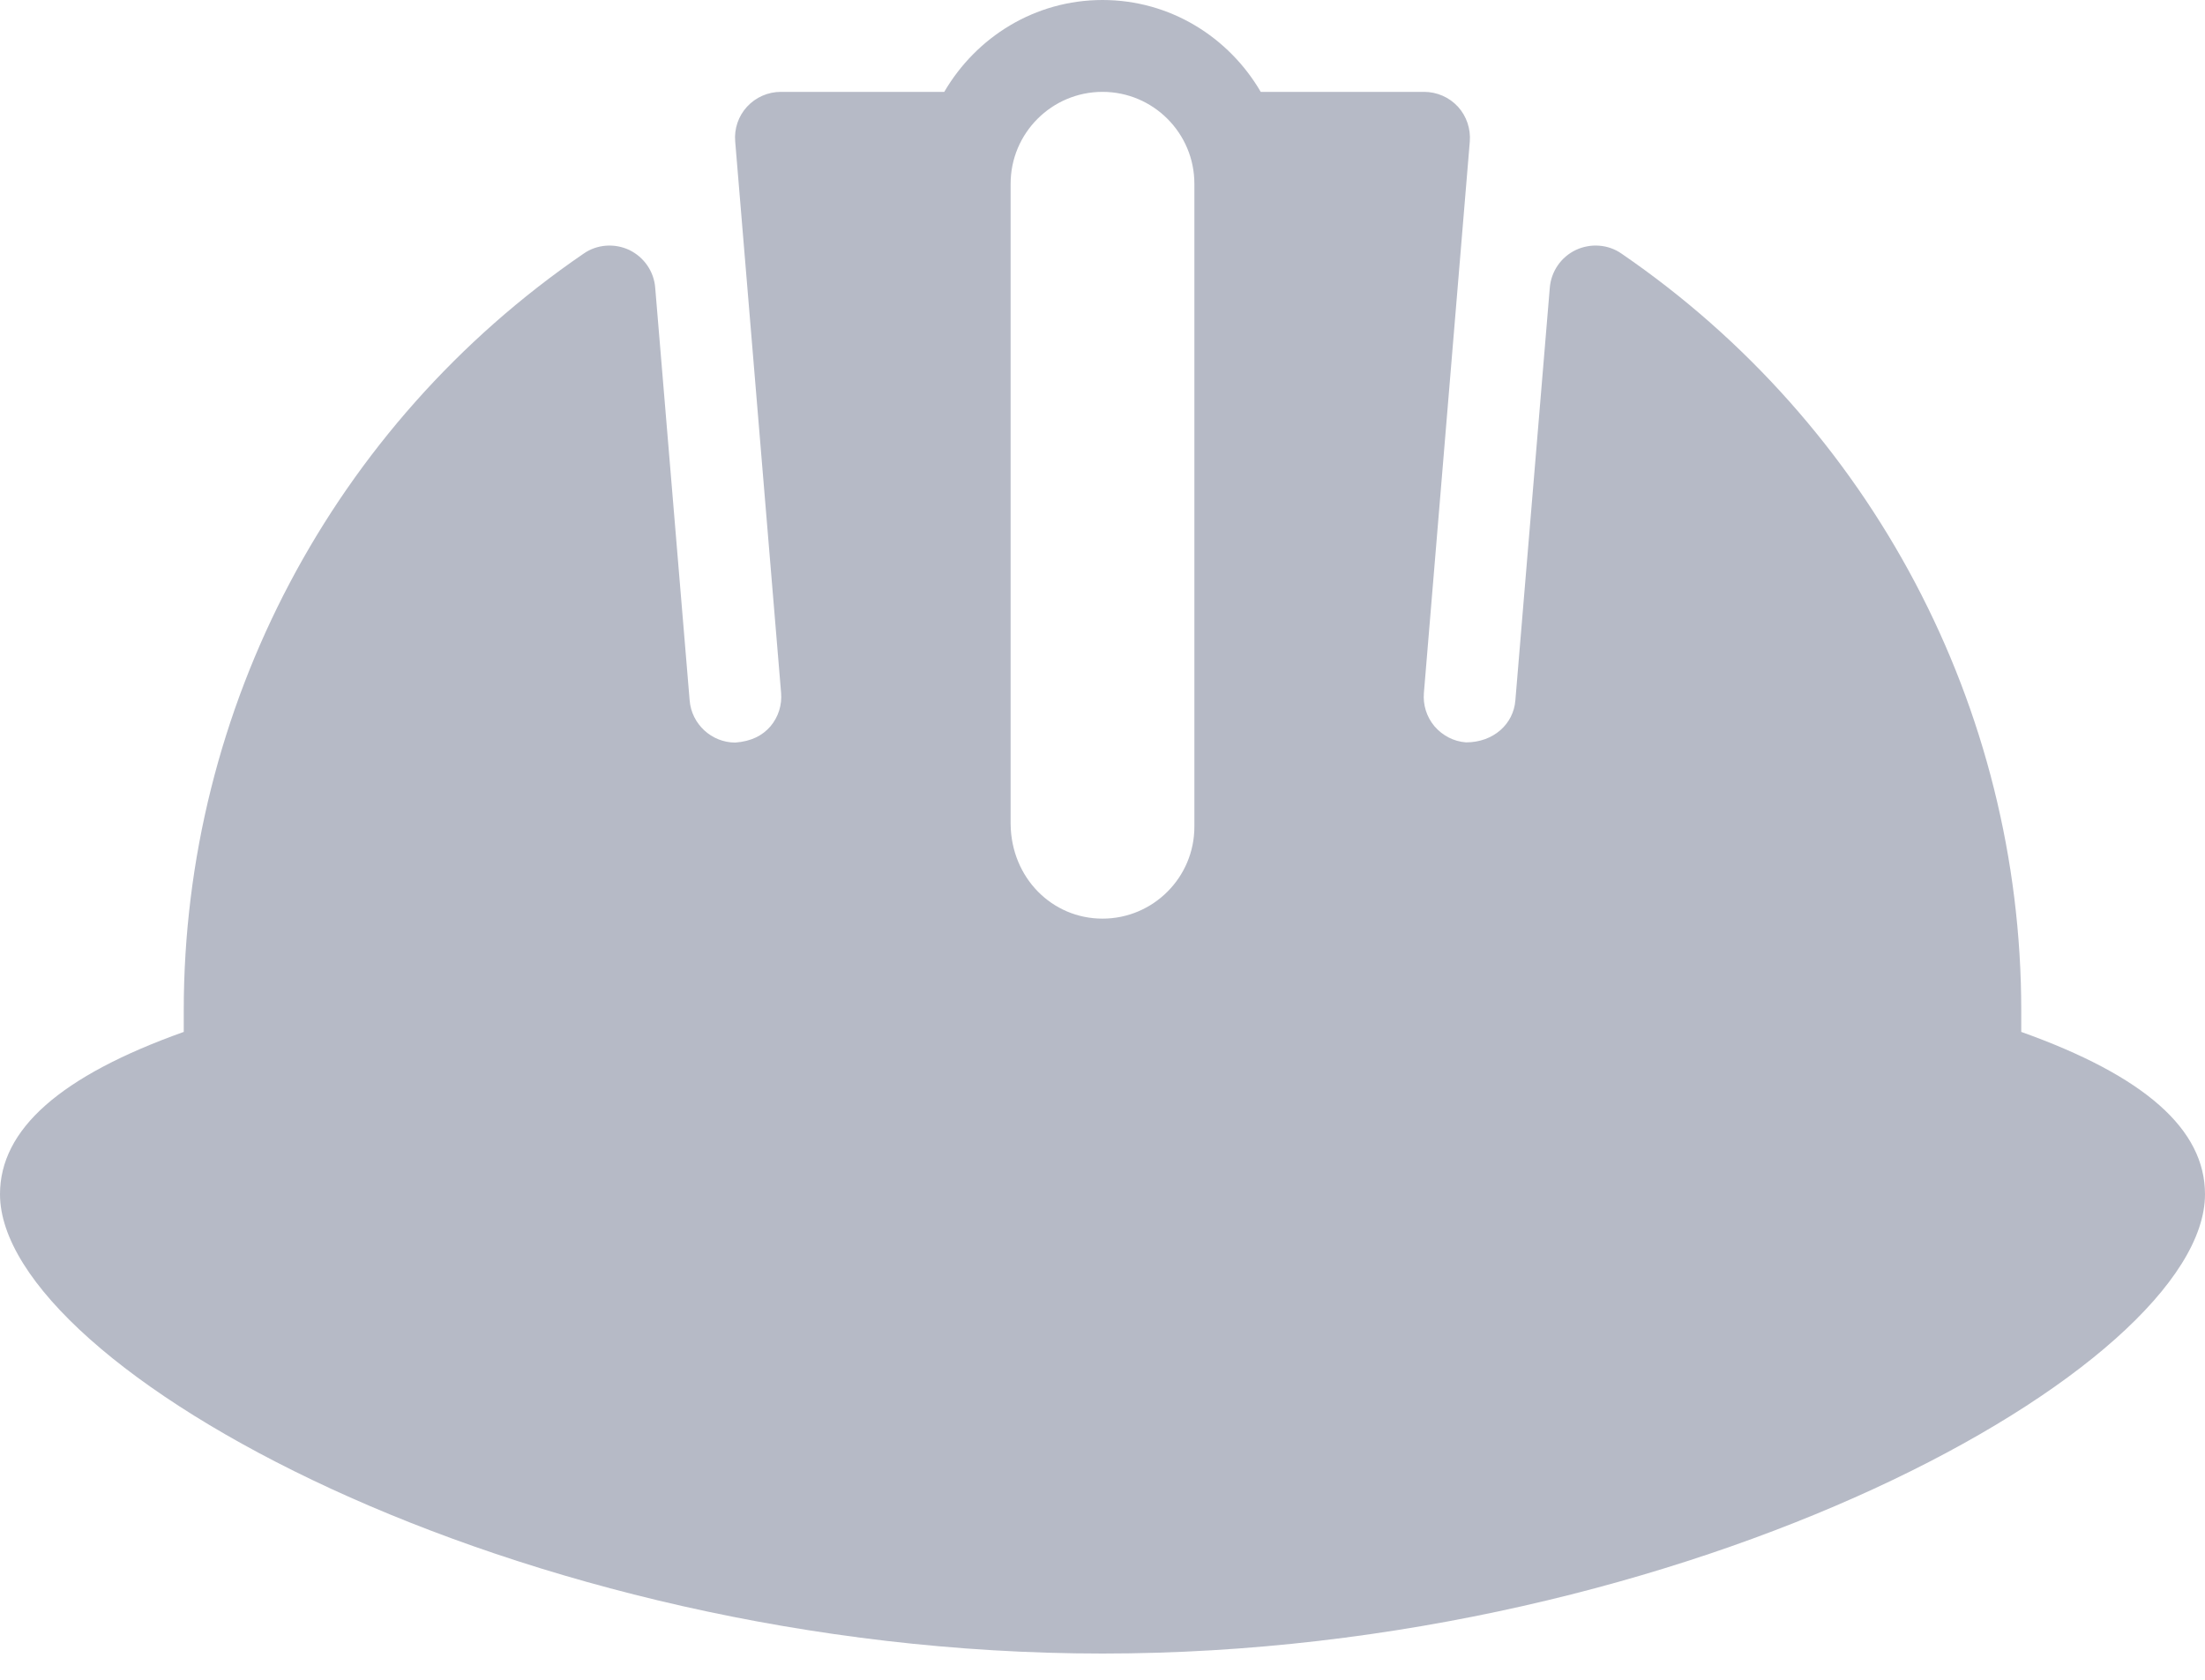 <svg width="21" height="16" viewBox="0 0 21 16" fill="none" xmlns="http://www.w3.org/2000/svg">
<path opacity="0.5" d="M19.25 9.829V9.625C19.25 6.743 17.826 4.048 15.442 2.415C15.316 2.327 15.149 2.315 15.008 2.381C14.867 2.448 14.773 2.585 14.76 2.74L14.432 6.672C14.414 6.896 14.224 7.071 13.963 7.071C13.962 7.071 13.961 7.071 13.961 7.071C13.844 7.062 13.739 7.007 13.662 6.918C13.587 6.829 13.551 6.715 13.561 6.599L13.998 1.349C14.008 1.227 13.967 1.106 13.885 1.016C13.802 0.926 13.685 0.875 13.562 0.875H12.007C11.703 0.354 11.145 0 10.5 0C9.855 0 9.297 0.354 8.993 0.875H7.437C7.315 0.875 7.198 0.926 7.115 1.016C7.032 1.106 6.991 1.227 7.002 1.349L7.439 6.599C7.449 6.715 7.413 6.829 7.338 6.918C7.261 7.007 7.156 7.061 7.003 7.073C6.777 7.073 6.586 6.897 6.568 6.671L6.24 2.74C6.228 2.585 6.133 2.449 5.993 2.381C5.852 2.315 5.685 2.327 5.558 2.416C3.174 4.048 1.75 6.743 1.75 9.625V9.829C0.573 10.249 0 10.757 0 11.375C0 13.023 4.907 15.75 10.5 15.75C16.093 15.75 21 13.023 21 11.375C21 10.757 20.427 10.249 19.25 9.829ZM11.375 7.875C11.375 8.357 10.983 8.75 10.5 8.75C10.02 8.75 9.631 8.362 9.625 7.85V1.75C9.625 1.268 10.017 0.875 10.5 0.875C10.983 0.875 11.375 1.268 11.375 1.75V7.875Z" fill="#6E768E"/>
</svg>
